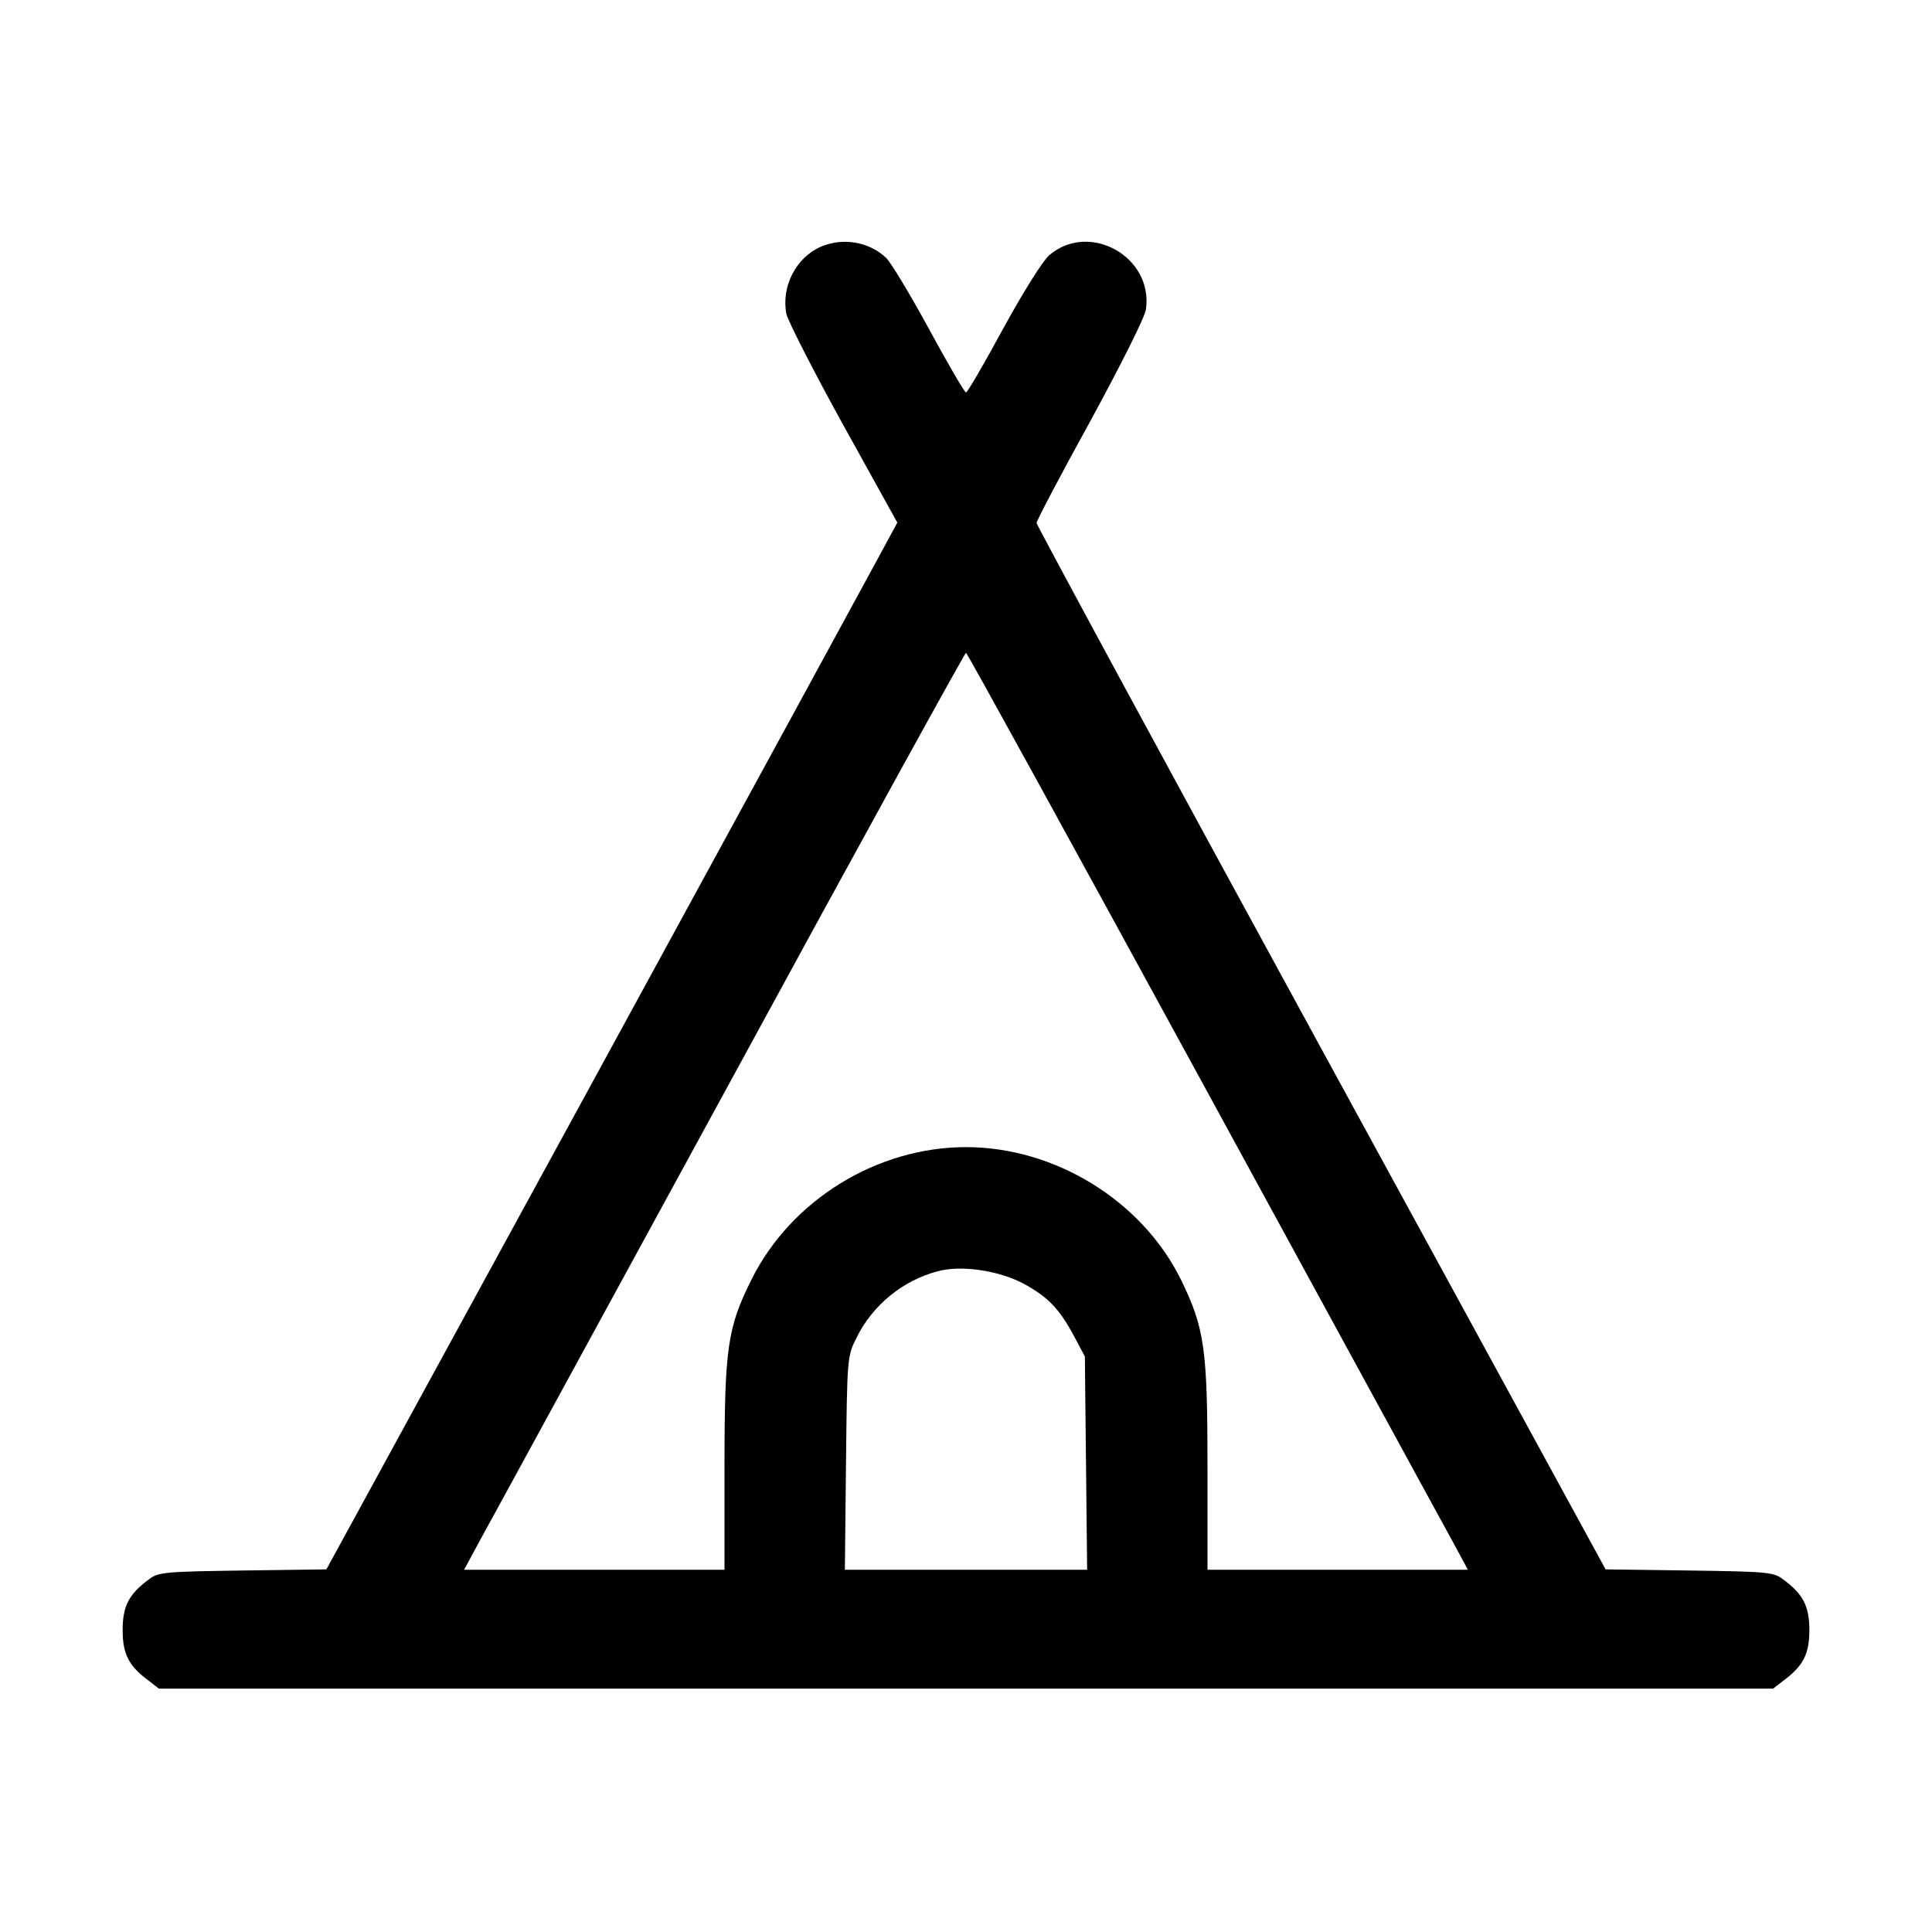 <?xml version="1.0" standalone="no"?>
<!DOCTYPE svg PUBLIC "-//W3C//DTD SVG 20010904//EN"
 "http://www.w3.org/TR/2001/REC-SVG-20010904/DTD/svg10.dtd">
<svg version="1.0" xmlns="http://www.w3.org/2000/svg"
 width="24" height="24" viewBox="0 0 512 512"
 preserveAspectRatio="xMidYMid meet">

<g transform="translate(0,512) scale(0.1,-0.1)"
fill="#000000" stroke="none">
<path d="M2175 4466 c-66 -29 -105 -106 -91 -178 4 -18 71 -150 150 -293 l144
-260 -52 -96 c-28 -52 -368 -676 -756 -1387 l-705 -1291 -222 -3 c-206 -3
-224 -4 -249 -24 -53 -39 -69 -71 -69 -134 0 -63 16 -95 69 -134 l27 -21 2139
0 2139 0 27 21 c53 39 69 71 69 134 0 63 -16 95 -69 134 -25 20 -43 21 -249
24 l-222 3 -754 1381 c-415 760 -754 1387 -754 1392 0 6 64 128 143 271 81
149 145 276 147 296 19 139 -150 233 -256 143 -17 -14 -70 -99 -122 -194 -51
-94 -95 -170 -99 -170 -4 0 -48 76 -98 168 -50 92 -102 178 -114 189 -46 43
-115 54 -173 29z m1010 -2213 c341 -625 639 -1172 663 -1215 l42 -78 -345 0
-345 0 0 273 c0 315 -8 368 -71 497 -103 208 -333 350 -569 350 -236 0 -463
-140 -568 -350 -64 -128 -72 -181 -72 -497 l0 -273 -345 0 -345 0 42 78 c24
43 322 590 663 1215 340 625 622 1137 625 1137 3 0 284 -512 625 -1137z m-474
-534 c67 -36 97 -68 137 -143 l27 -51 3 -282 3 -283 -321 0 -321 0 3 283 c3
277 3 283 28 332 42 86 123 152 215 176 62 17 161 2 226 -32z"/>
</g>
</svg>
